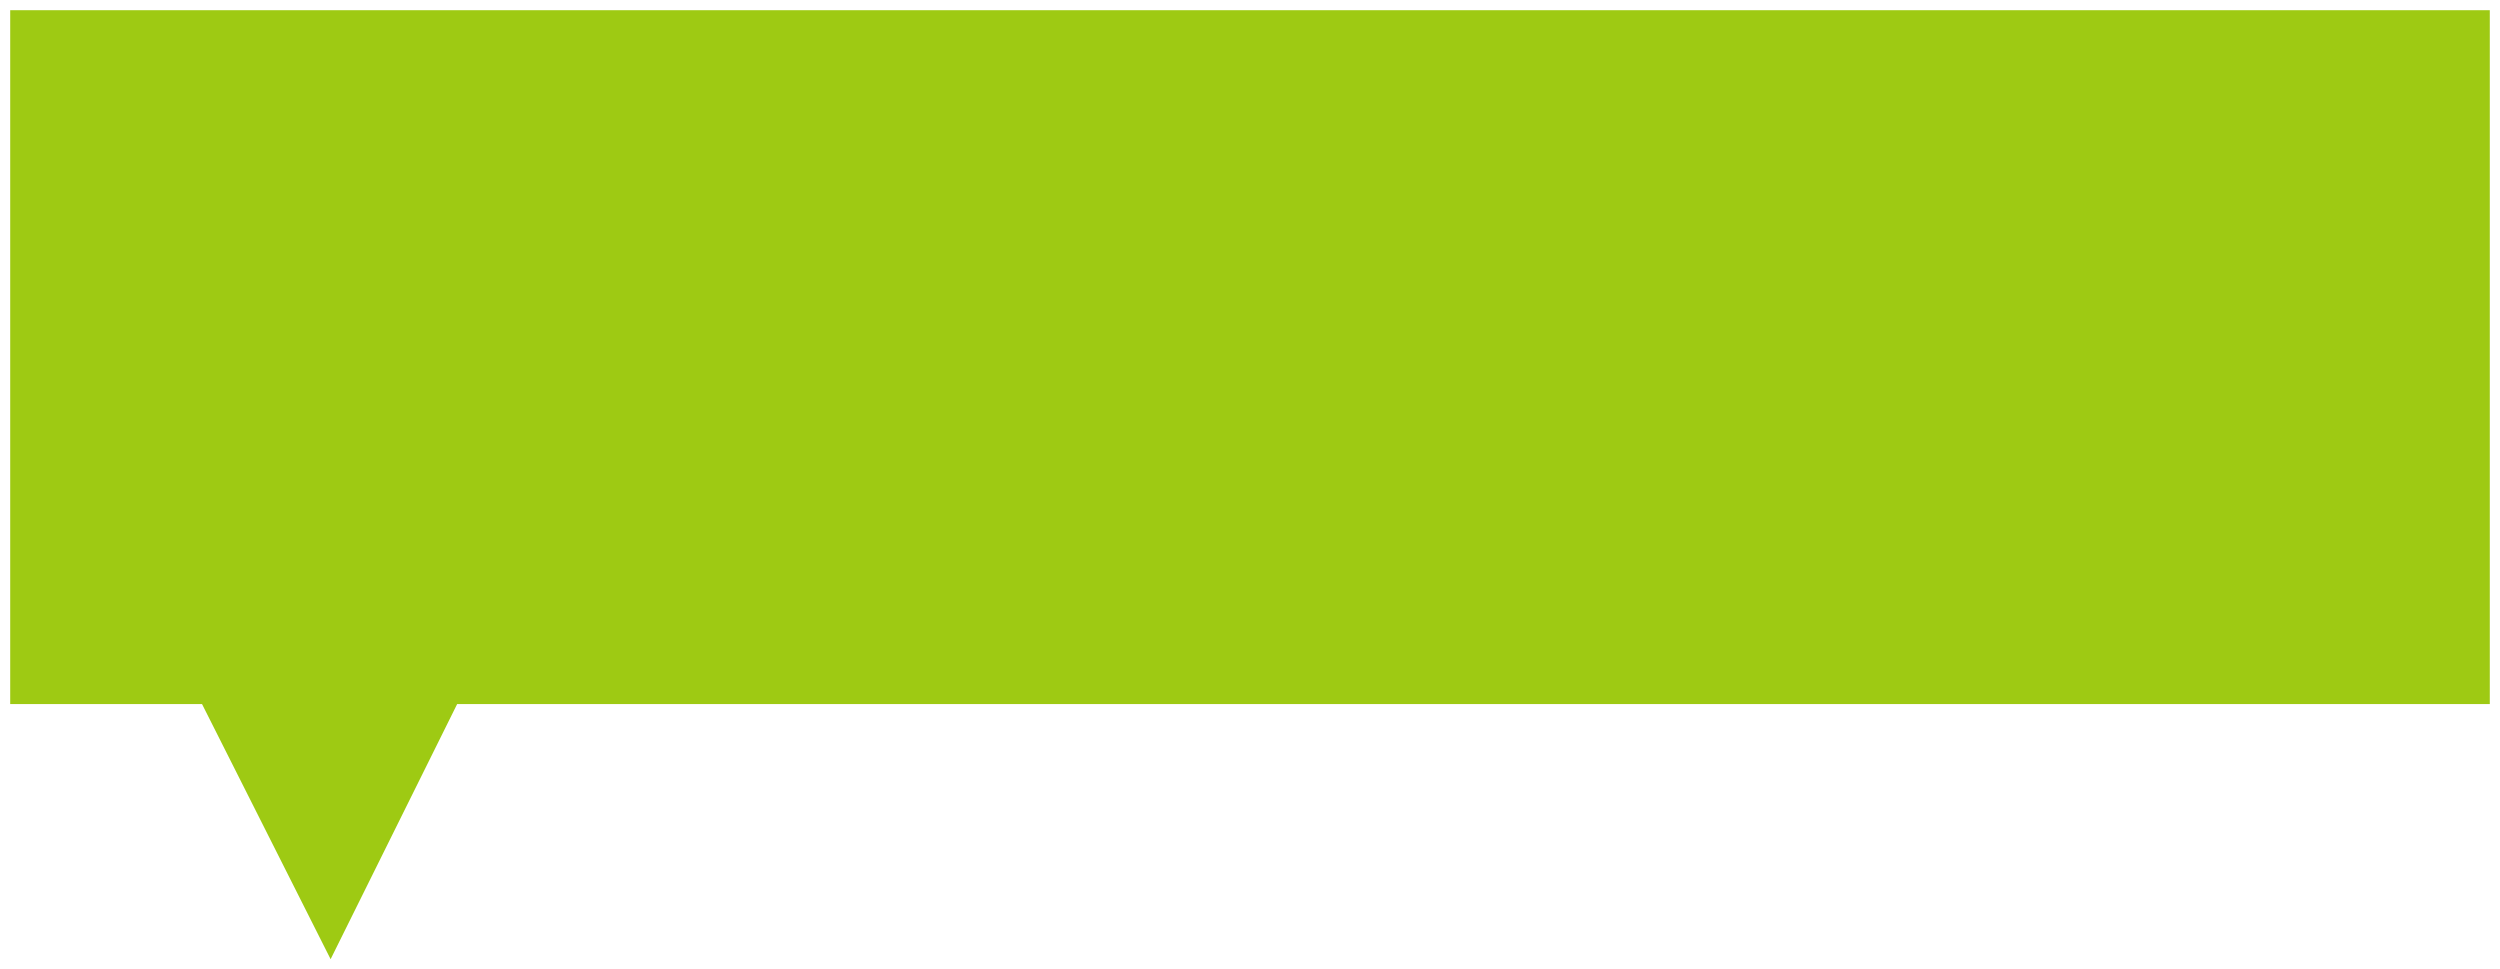 <?xml version="1.0" encoding="utf-8"?>
<!-- Generator: Adobe Illustrator 19.1.0, SVG Export Plug-In . SVG Version: 6.00 Build 0)  -->
<svg version="1.1" id="Layer_1" xmlns="http://www.w3.org/2000/svg" xmlns:xlink="http://www.w3.org/1999/xlink" x="0px" y="0px"
	 width="245px" height="95px" viewBox="0 0 245 95" style="enable-background:new 0 0 245 95;" xml:space="preserve">
<style type="text/css">
	.st0{fill:#9ECA13;}
</style>
<polygon class="st0" points="19.8,69 32.4,94 44.8,69 45.9,69 244,69 244,1 1,1 1,69 "/>
</svg>
